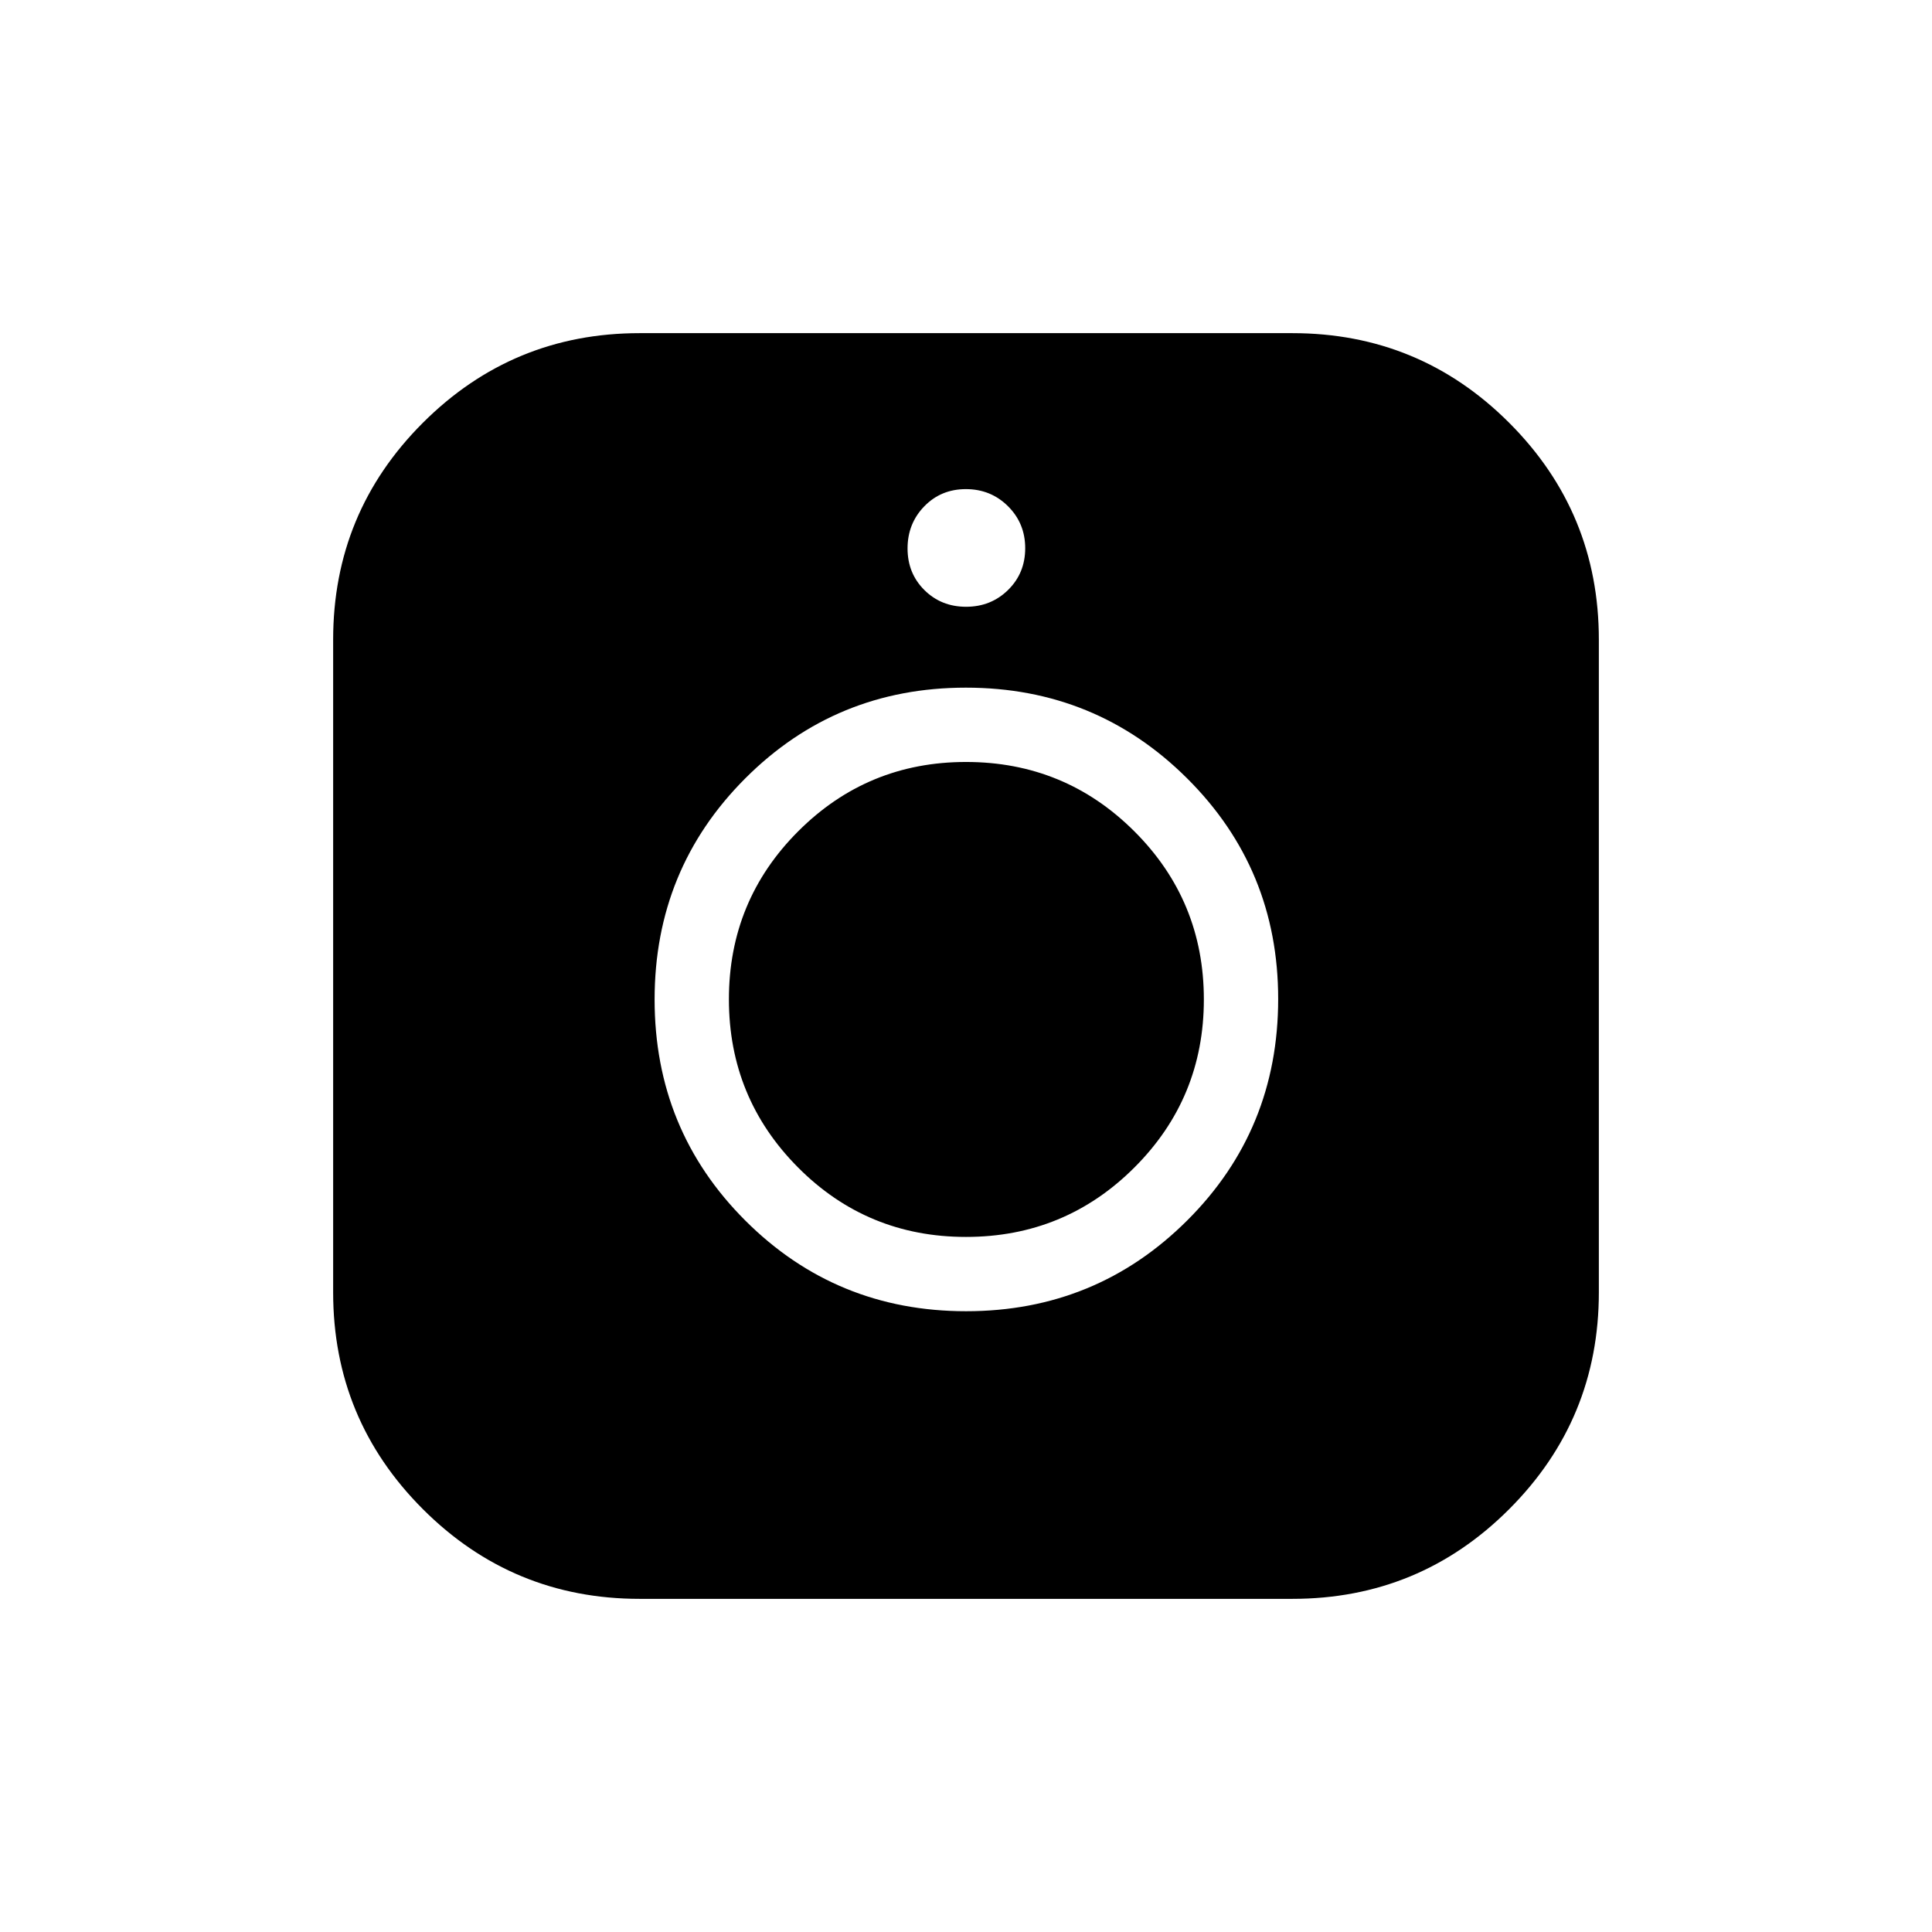 <svg xmlns="http://www.w3.org/2000/svg" height="24" viewBox="0 -960 960 960" width="24"><path d="M317.85-165.54q-63.14 0-107.73-44.58-44.58-44.59-44.58-107.73v-324.3q0-63.21 44.58-107.76 44.59-44.55 107.73-44.55h324.3q63.21 0 107.76 44.55 44.55 44.55 44.55 107.76v324.3q0 63.14-44.55 107.73-44.55 44.58-107.76 44.58h-324.3Zm162.2-142.92q64.6 0 109.83-45.07 45.24-45.07 45.24-110.09 0-64.61-45.28-109.65-45.28-45.04-109.89-45.04-64.6 0-109.64 45.09-45.04 45.08-45.04 109.88t45.08 109.84q45.09 45.04 109.7 45.04Zm-.05-36.92q-49.13 0-83.47-34.53-34.34-34.53-34.34-83.55 0-49.02 34.42-83.47 34.42-34.45 83.39-34.45 49.13 0 83.66 34.47 34.53 34.47 34.53 83.53 0 49.05-34.53 83.52-34.53 34.48-83.66 34.48Zm.05-313.12q12.37 0 20.87-8.36 8.5-8.36 8.5-20.73 0-12.37-8.55-20.87-8.55-8.5-20.92-8.5-12.37 0-20.68 8.55-8.31 8.56-8.31 20.93 0 12.36 8.36 20.67 8.36 8.31 20.73 8.31Z"/></svg>